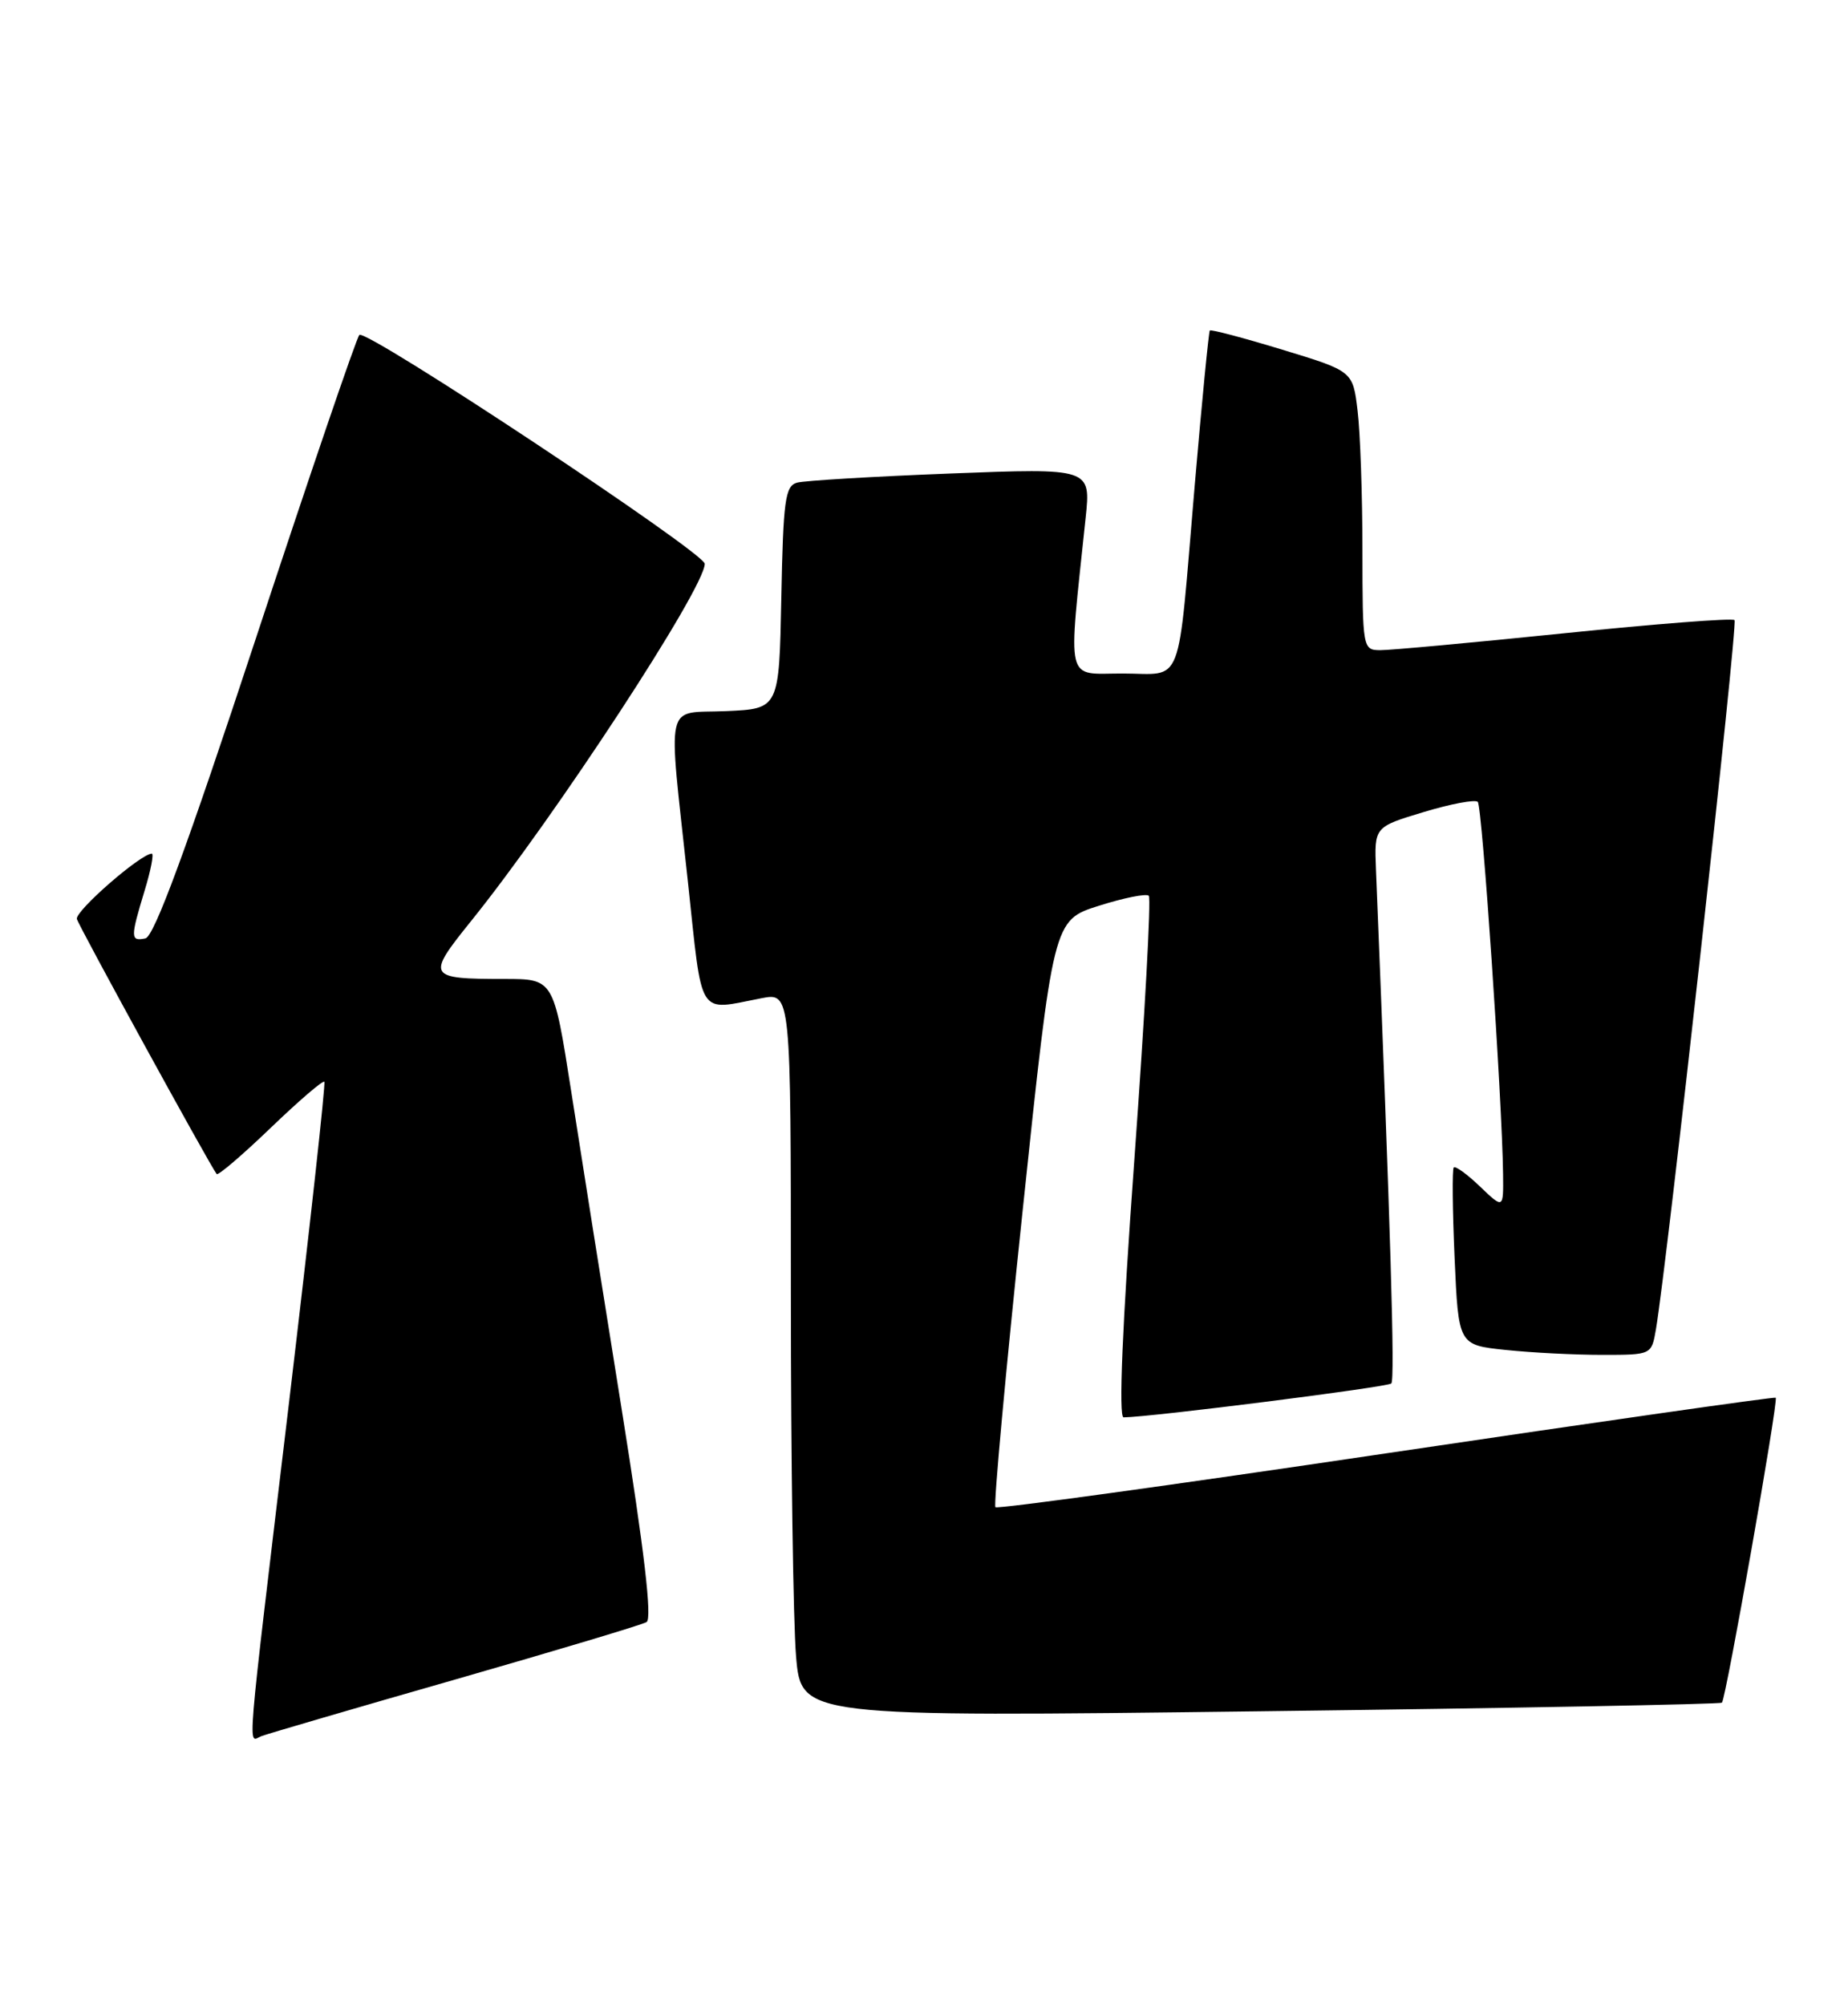 <?xml version="1.0" encoding="UTF-8" standalone="no"?>
<!DOCTYPE svg PUBLIC "-//W3C//DTD SVG 1.1//EN" "http://www.w3.org/Graphics/SVG/1.1/DTD/svg11.dtd" >
<svg xmlns="http://www.w3.org/2000/svg" xmlns:xlink="http://www.w3.org/1999/xlink" version="1.1" viewBox="0 0 236 256">
 <g >
 <path fill="currentColor"
d=" M 58.14 214.45 C 70.99 210.76 81.98 207.47 82.57 207.12 C 83.30 206.70 82.29 198.05 79.40 180.00 C 77.06 165.43 74.15 147.09 72.93 139.25 C 70.70 125.00 70.70 125.00 64.43 125.00 C 54.58 125.00 54.42 124.73 60.11 117.67 C 70.88 104.31 90.00 75.09 90.00 71.99 C 90.00 70.58 46.70 41.89 45.89 42.77 C 45.51 43.17 39.57 60.60 32.68 81.50 C 23.83 108.34 19.69 119.59 18.57 119.82 C 16.65 120.22 16.64 119.75 18.46 113.75 C 19.26 111.14 19.67 109.00 19.39 109.00 C 17.98 109.00 9.54 116.36 9.82 117.35 C 10.10 118.33 26.77 148.75 27.67 149.91 C 27.85 150.14 30.94 147.50 34.54 144.04 C 38.14 140.58 41.23 137.92 41.42 138.13 C 41.60 138.33 39.57 156.72 36.92 179.00 C 31.32 225.93 31.62 222.36 33.39 221.68 C 34.16 221.39 45.29 218.13 58.14 214.45 Z  M 219.90 217.41 C 220.41 216.93 227.14 178.80 226.77 178.47 C 226.62 178.34 204.24 181.53 177.04 185.57 C 149.84 189.61 127.37 192.71 127.12 192.45 C 126.87 192.20 128.42 175.23 130.58 154.75 C 134.50 117.50 134.50 117.50 140.32 115.66 C 143.53 114.64 146.40 114.07 146.71 114.38 C 147.02 114.69 146.19 129.80 144.87 147.97 C 143.32 169.33 142.83 180.99 143.49 180.98 C 147.15 180.93 177.22 177.12 177.68 176.65 C 178.16 176.18 177.59 157.13 175.72 111.05 C 175.50 105.59 175.50 105.59 181.81 103.69 C 185.28 102.64 188.39 102.06 188.72 102.39 C 189.29 102.96 191.84 140.54 191.95 149.94 C 192.00 154.37 192.00 154.37 189.01 151.51 C 187.37 149.93 185.85 148.84 185.65 149.07 C 185.44 149.31 185.49 154.50 185.76 160.62 C 186.25 171.74 186.25 171.74 192.27 172.37 C 195.58 172.72 201.13 173.00 204.60 173.00 C 210.91 173.00 210.91 173.00 211.47 169.75 C 212.88 161.50 221.96 79.63 221.51 79.18 C 221.24 78.90 211.45 79.66 199.76 80.86 C 188.06 82.06 177.49 83.03 176.25 83.02 C 174.04 83.00 174.00 82.80 173.99 70.25 C 173.99 63.24 173.71 55.22 173.37 52.44 C 172.77 47.39 172.77 47.39 163.76 44.65 C 158.81 43.14 154.64 42.04 154.50 42.20 C 154.36 42.37 153.49 51.27 152.57 62.00 C 150.31 88.47 151.26 86.00 143.34 86.00 C 135.97 86.00 136.38 87.71 138.64 66.14 C 139.31 59.77 139.31 59.77 121.40 60.46 C 111.56 60.84 102.72 61.37 101.78 61.63 C 100.27 62.06 100.02 63.88 99.78 76.31 C 99.50 90.50 99.50 90.50 92.75 90.80 C 84.77 91.15 85.29 88.84 87.84 112.50 C 89.75 130.28 88.97 129.05 97.25 127.46 C 101.00 126.74 101.00 126.74 101.00 165.22 C 101.00 186.38 101.30 207.20 101.66 211.47 C 102.31 219.24 102.31 219.24 160.91 218.51 C 193.13 218.11 219.68 217.61 219.90 217.41 Z "/>
</g>
</svg>